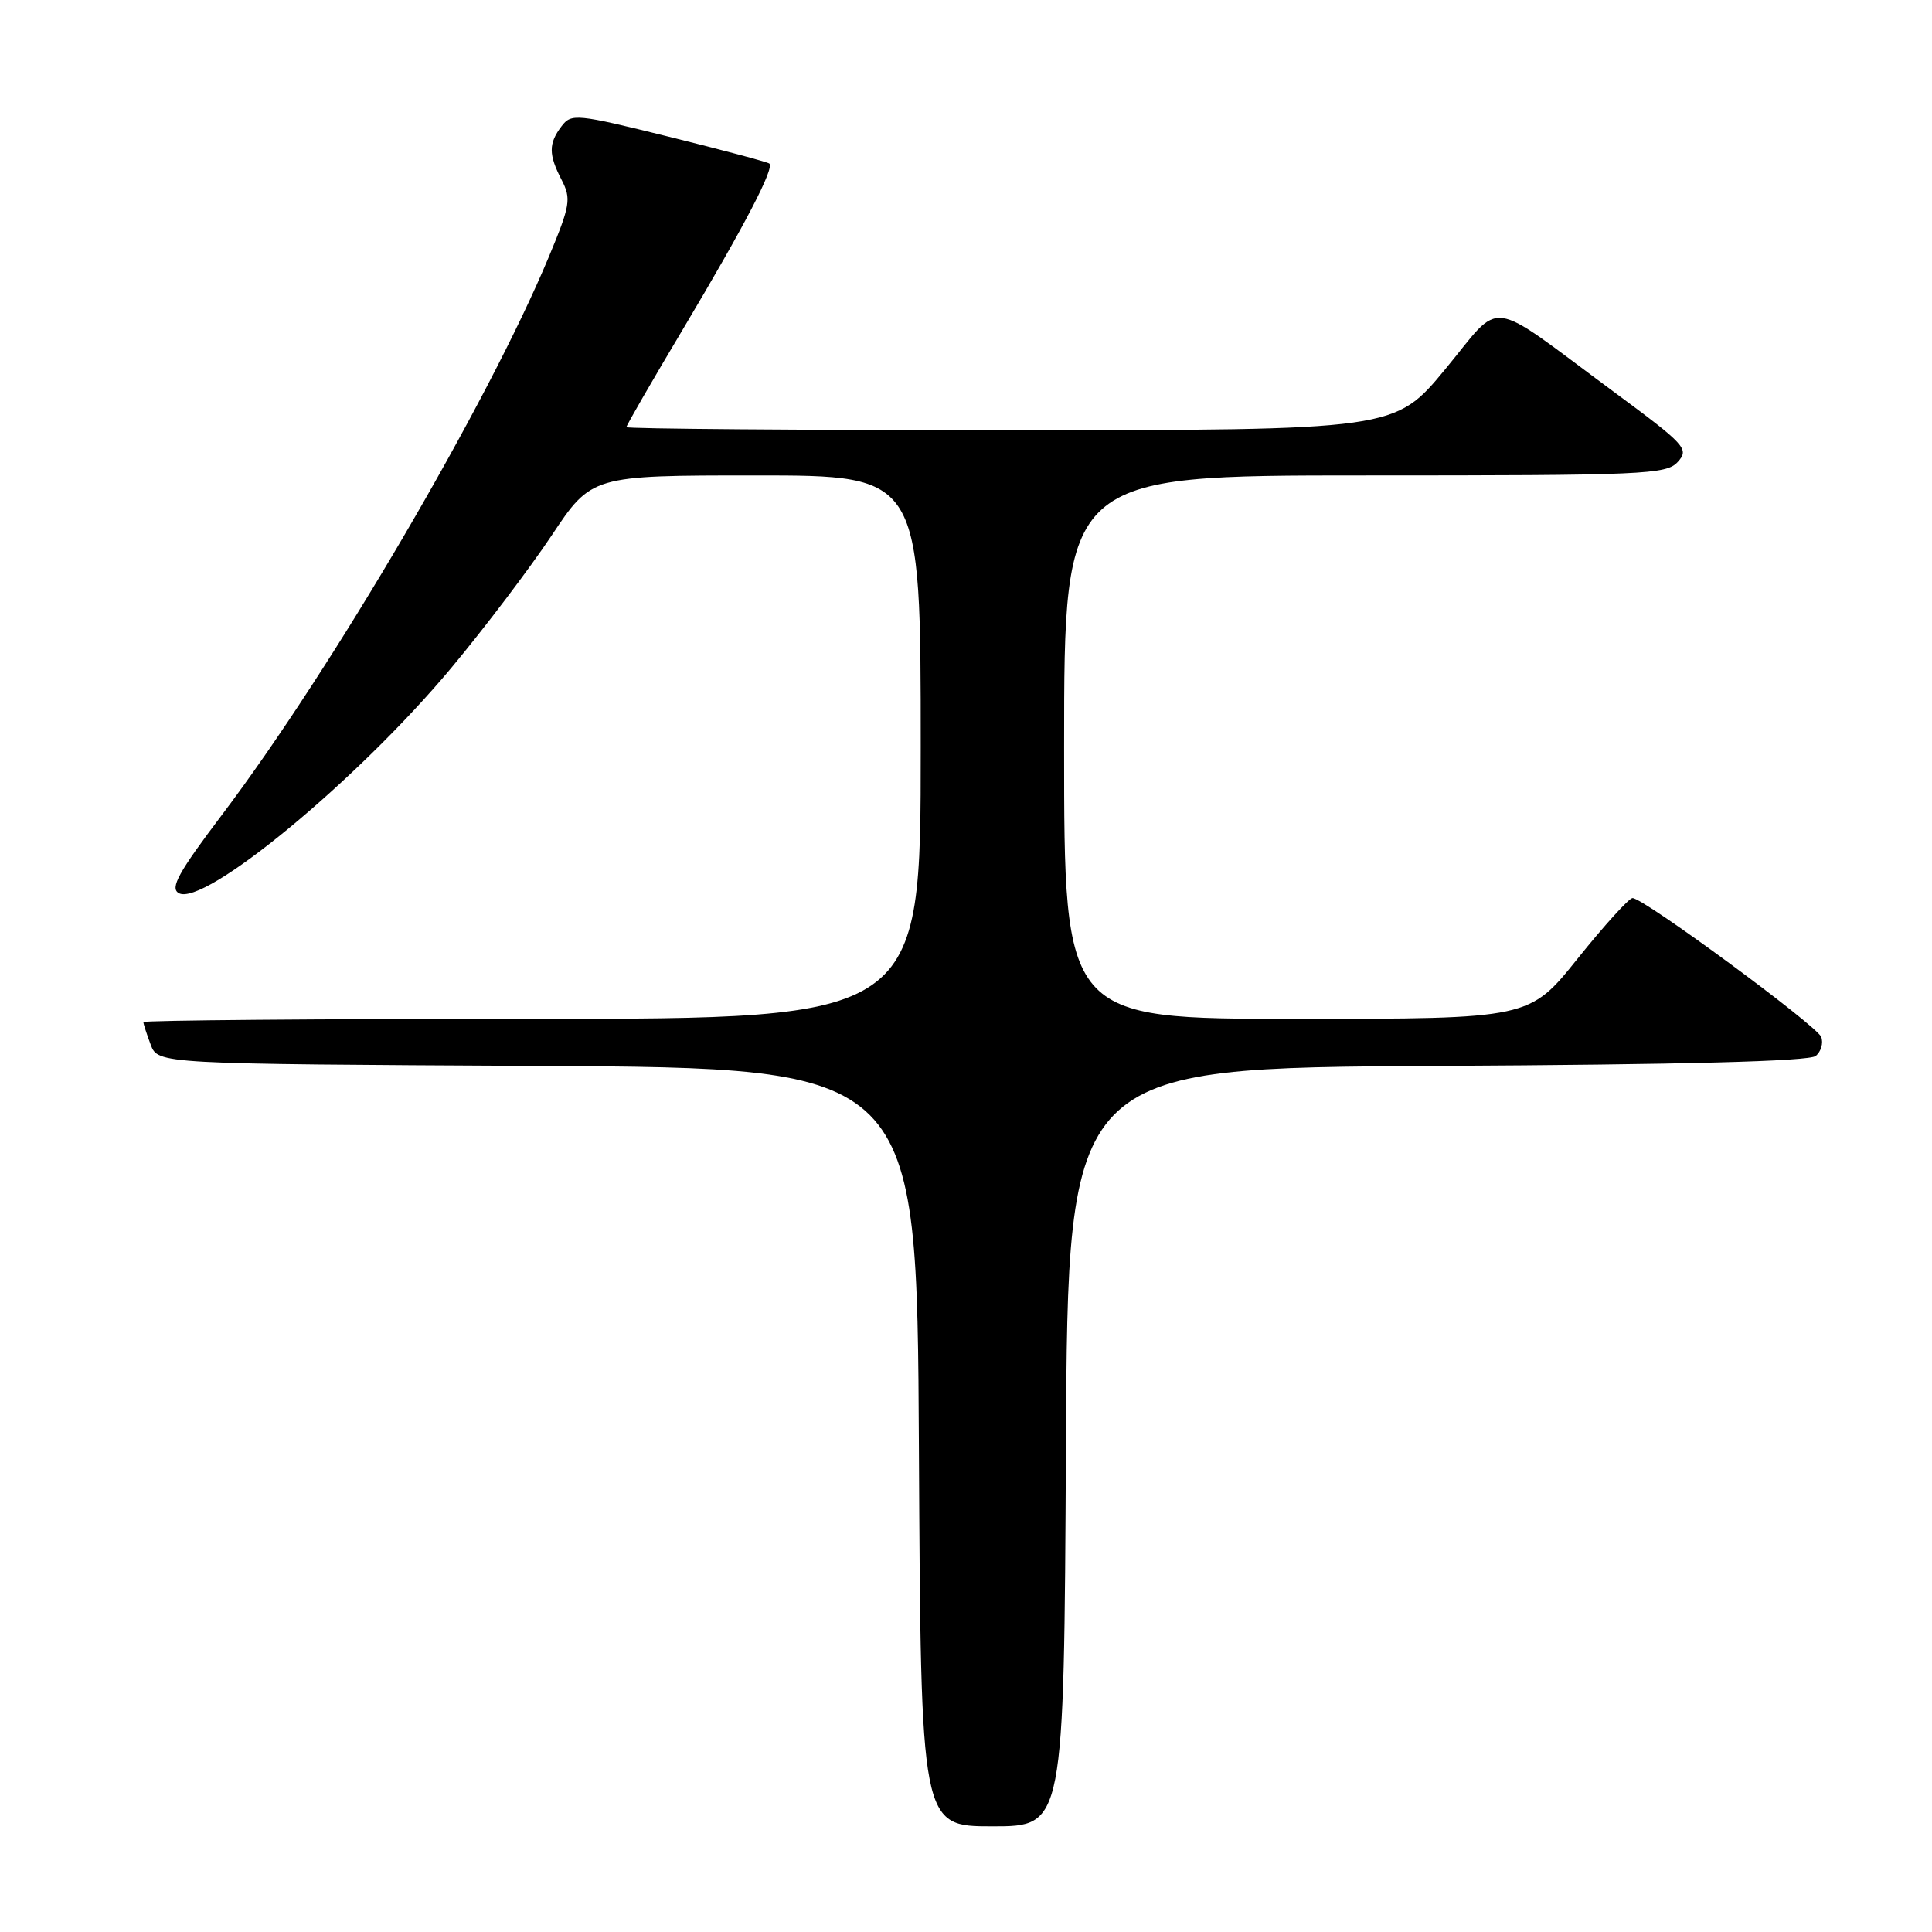 <?xml version="1.0" encoding="UTF-8" standalone="no"?>
<!DOCTYPE svg PUBLIC "-//W3C//DTD SVG 1.1//EN" "http://www.w3.org/Graphics/SVG/1.1/DTD/svg11.dtd" >
<svg xmlns="http://www.w3.org/2000/svg" xmlns:xlink="http://www.w3.org/1999/xlink" version="1.1" viewBox="0 0 256 256">
 <g >
 <path fill="currentColor"
d=" M 141.24 191.75 C 141.50 141.50 141.50 141.50 190.41 141.24 C 223.12 141.07 239.74 140.63 240.60 139.92 C 241.30 139.33 241.63 138.20 241.32 137.40 C 240.74 135.89 217.80 119.00 216.32 119.00 C 215.86 119.00 212.59 122.60 209.06 127.00 C 202.65 135.00 202.65 135.00 171.82 135.00 C 141.00 135.00 141.00 135.00 141.00 99.00 C 141.00 63.00 141.00 63.00 180.85 63.00 C 217.97 63.00 220.80 62.88 222.32 61.20 C 223.86 59.49 223.38 58.97 213.73 51.84 C 196.68 39.24 199.24 39.57 191.49 48.94 C 184.82 57.00 184.82 57.00 133.91 57.00 C 105.91 57.00 83.00 56.82 83.00 56.60 C 83.00 56.37 86.40 50.48 90.57 43.49 C 98.70 29.84 102.64 22.27 101.94 21.67 C 101.70 21.47 95.71 19.87 88.64 18.12 C 76.39 15.08 75.71 15.02 74.42 16.71 C 72.67 19.01 72.67 20.47 74.42 23.84 C 75.71 26.35 75.57 27.19 72.72 34.04 C 64.66 53.39 43.99 88.68 29.42 107.96 C 23.66 115.58 22.50 117.67 23.68 118.34 C 26.98 120.23 47.37 103.39 59.79 88.51 C 64.16 83.27 70.14 75.38 73.07 70.99 C 78.39 63.00 78.39 63.00 100.20 63.00 C 122.00 63.00 122.00 63.00 122.00 99.00 C 122.00 135.00 122.00 135.00 70.50 135.00 C 42.17 135.00 19.00 135.20 19.00 135.43 C 19.00 135.67 19.44 137.02 19.97 138.43 C 20.94 140.98 20.94 140.98 71.22 141.24 C 121.50 141.50 121.50 141.50 121.76 191.75 C 122.02 242.00 122.02 242.00 131.50 242.00 C 140.98 242.00 140.98 242.00 141.24 191.75 Z "/>
</g>
</svg>